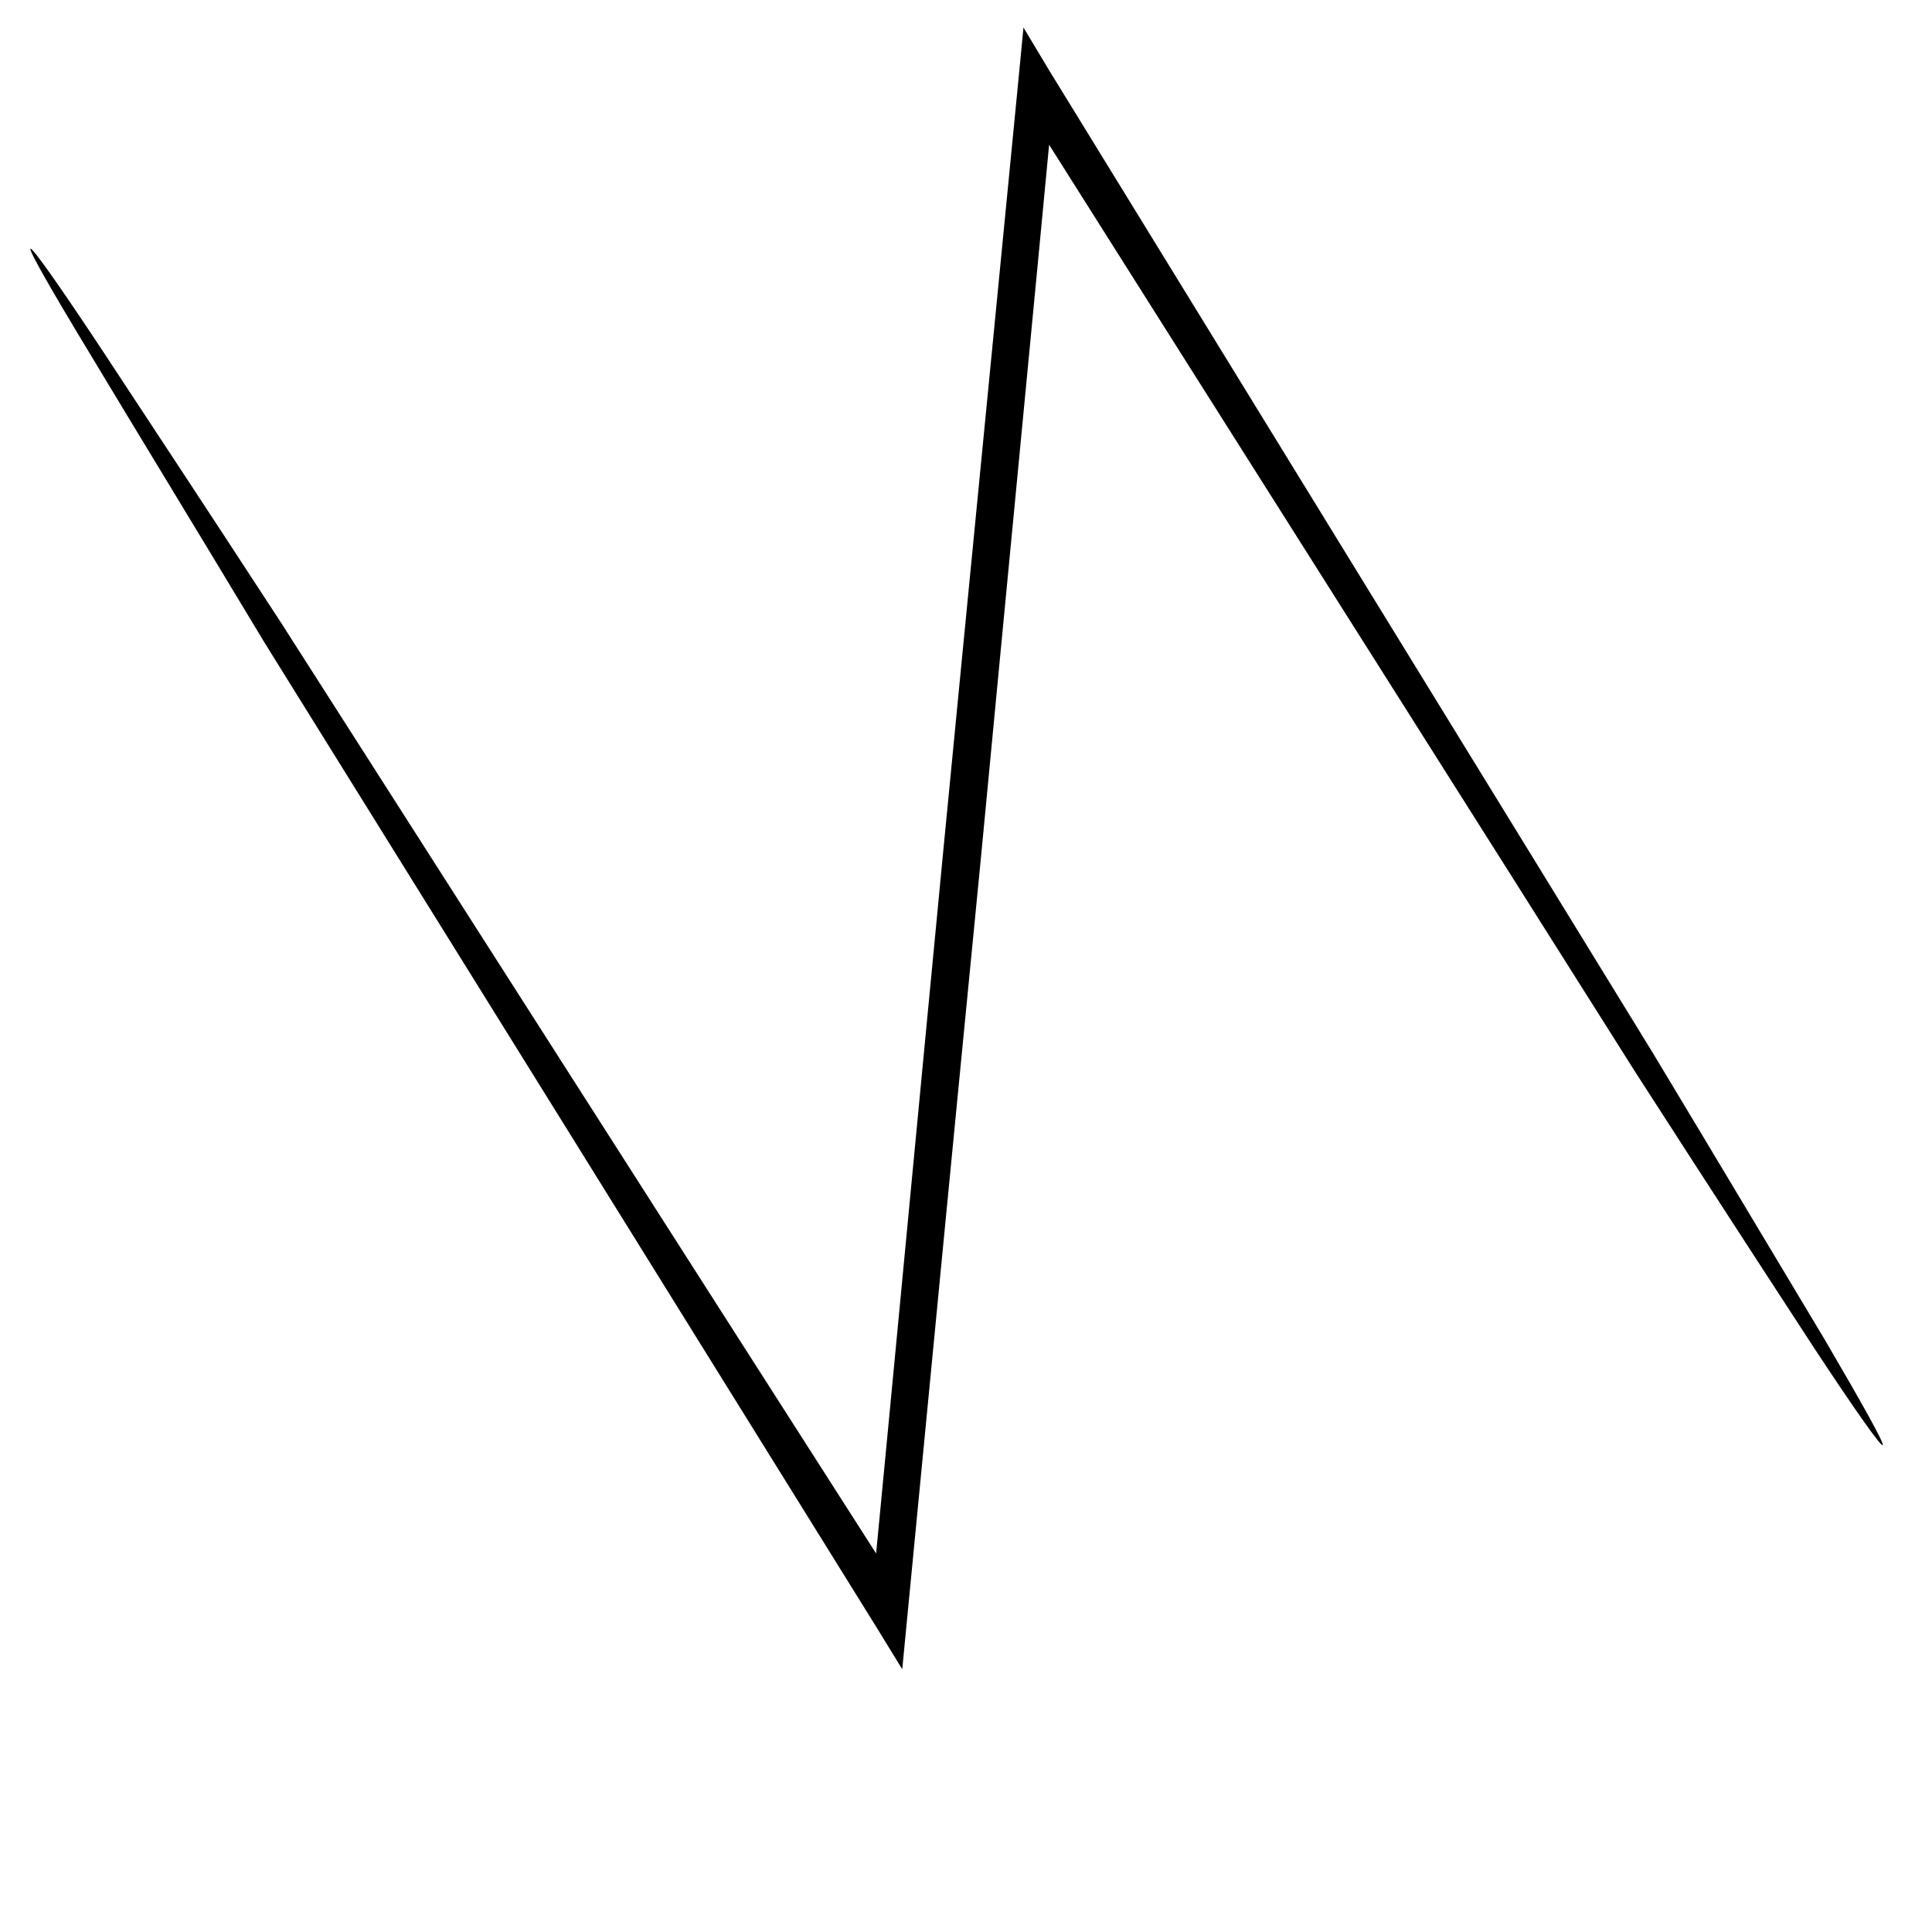 <svg width="4" height="4" viewBox="0 0 4 4" fill="none" xmlns="http://www.w3.org/2000/svg">
<path d="M0.063 0.515C0.066 0.511 0.116 0.581 0.205 0.715C0.301 0.861 0.428 1.053 0.583 1.291C0.908 1.799 1.354 2.498 1.87 3.304L1.803 3.33C1.85 2.842 1.9 2.312 1.953 1.761C2.007 1.203 2.06 0.665 2.108 0.171L2.119 0.057L2.173 0.147C2.674 0.963 3.106 1.665 3.422 2.18C3.569 2.424 3.688 2.624 3.777 2.772C3.859 2.912 3.901 2.988 3.898 2.992C3.895 2.996 3.845 2.926 3.758 2.794C3.664 2.65 3.538 2.456 3.386 2.22C3.065 1.711 2.625 1.017 2.116 0.211L2.183 0.185C2.136 0.681 2.084 1.217 2.031 1.775C1.977 2.326 1.926 2.854 1.879 3.342L1.868 3.456L1.814 3.368C1.307 2.552 0.869 1.847 0.548 1.331C0.4 1.085 0.279 0.887 0.189 0.737C0.103 0.595 0.06 0.519 0.063 0.515Z" fill="black"/>
</svg>
